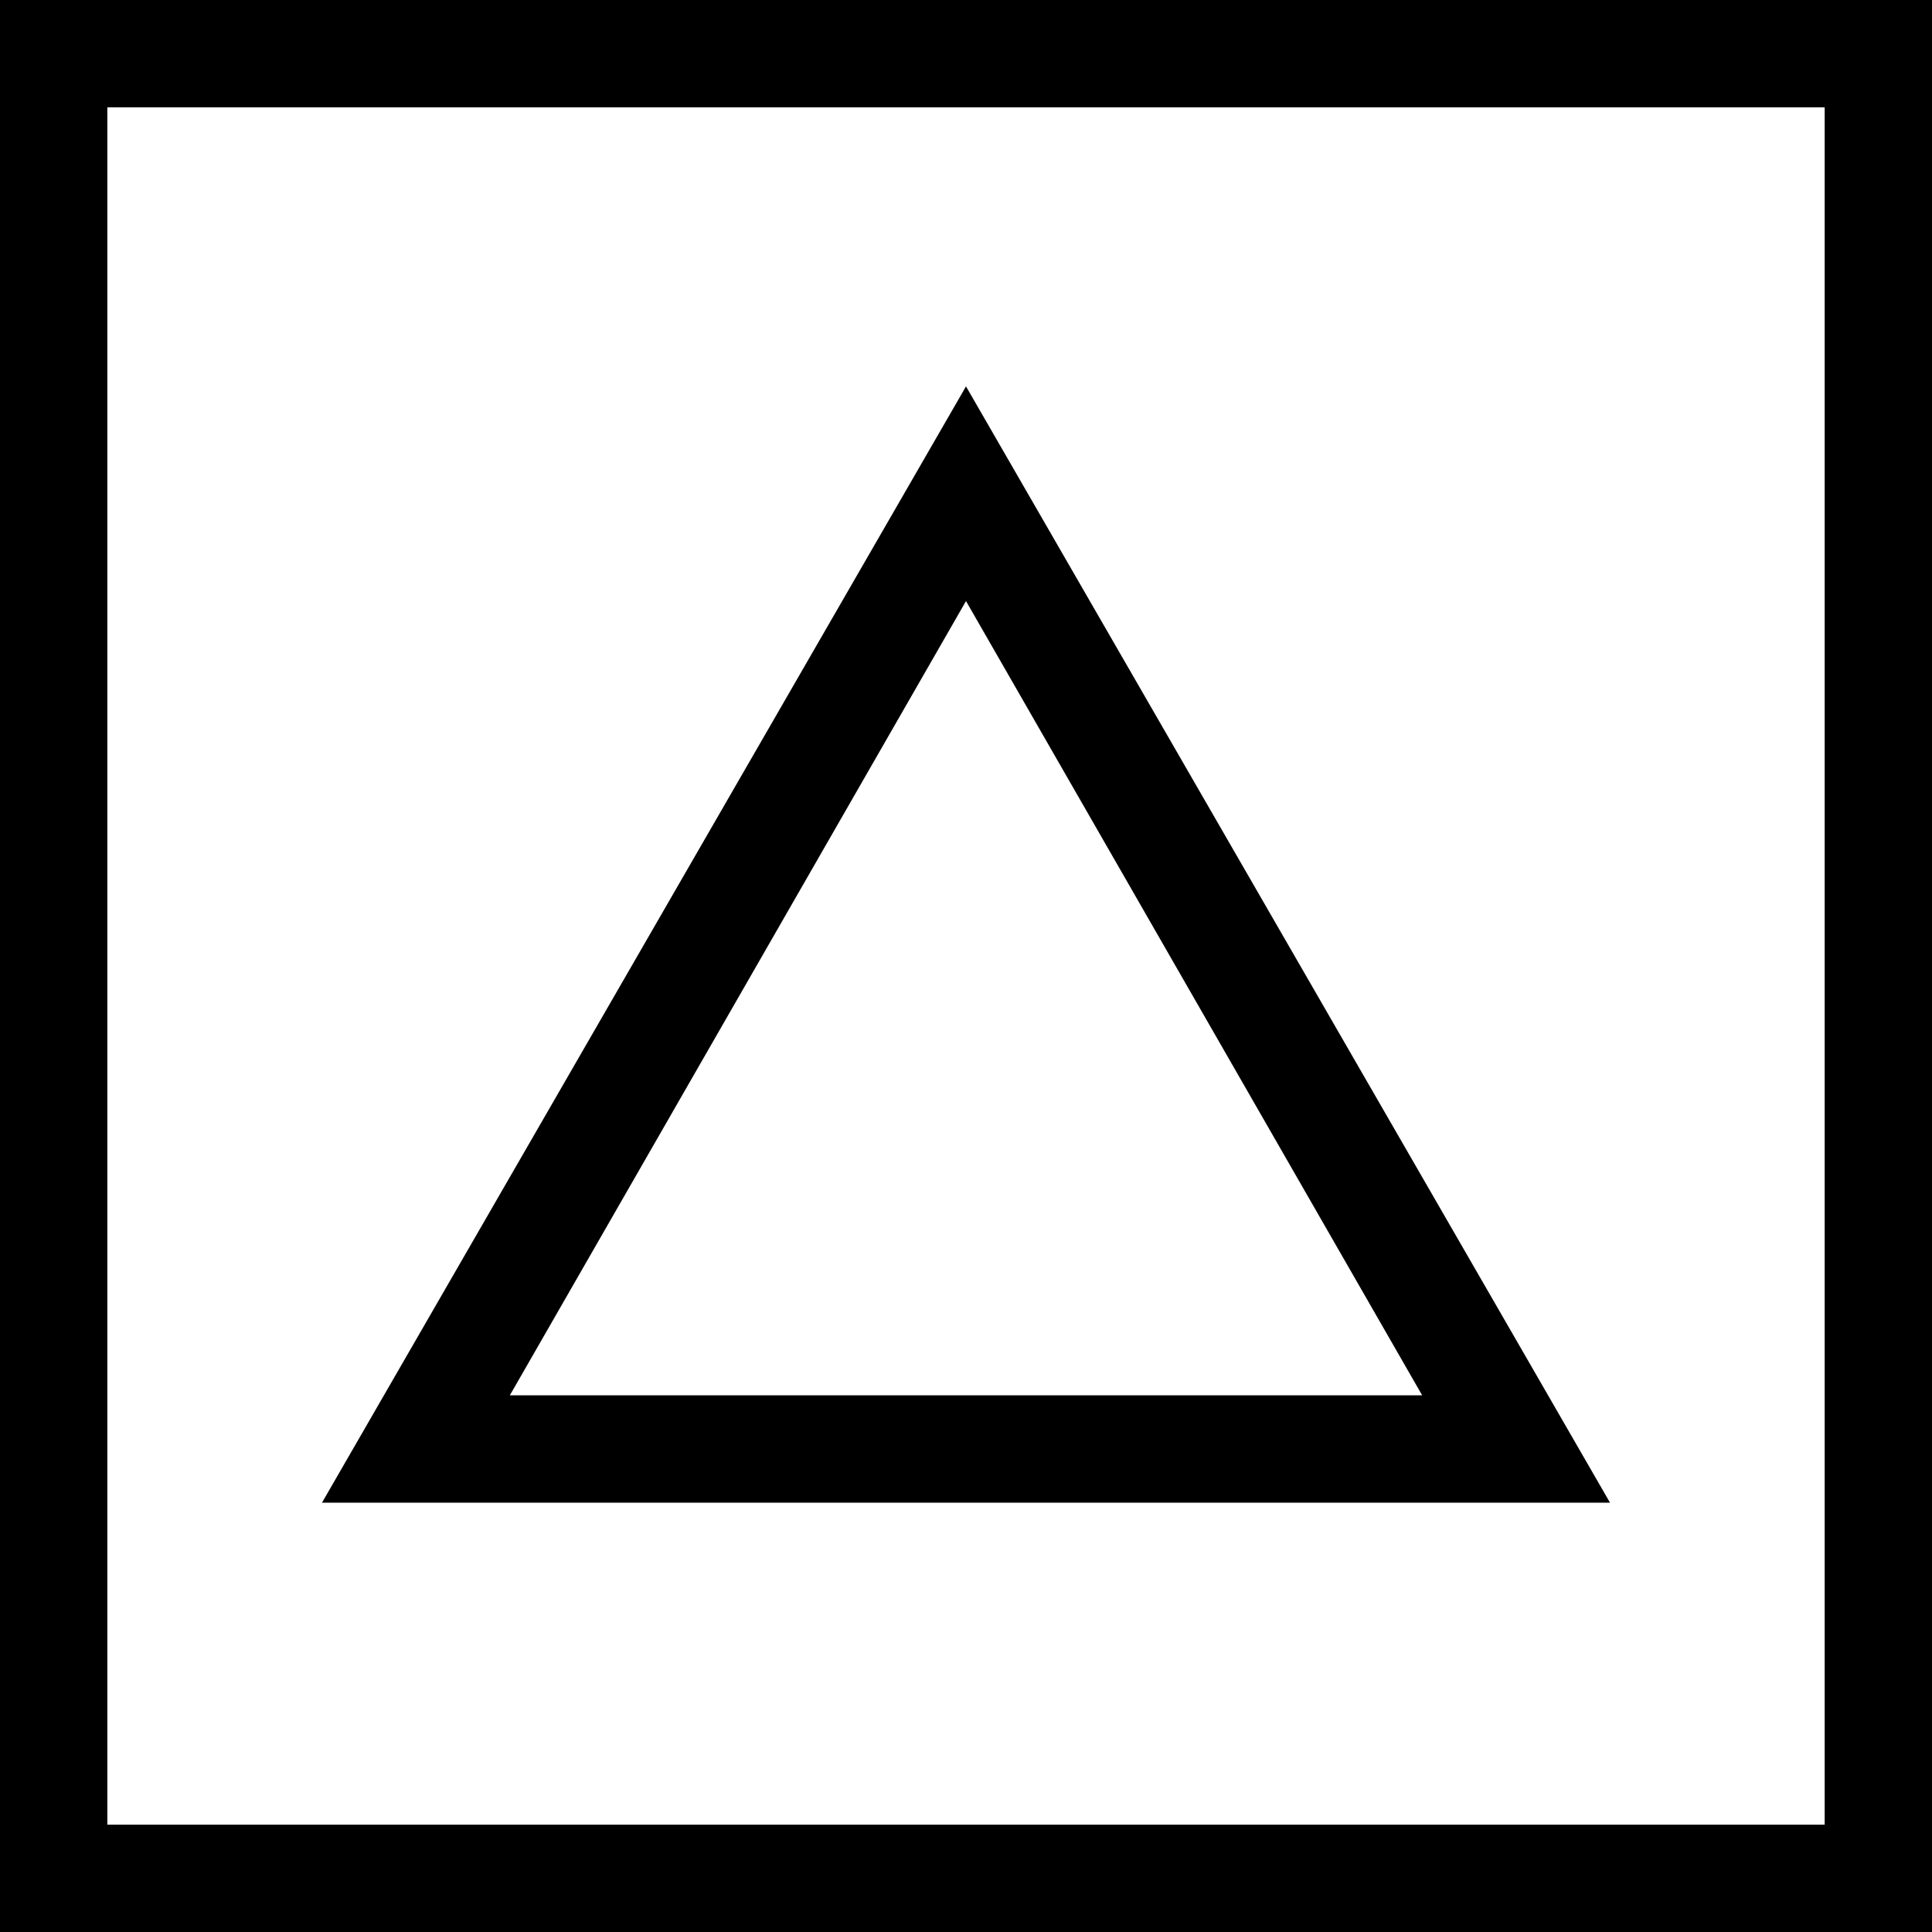 <?xml version="1.0" encoding="utf-8"?>
<!-- Generator: Adobe Illustrator 19.2.1, SVG Export Plug-In . SVG Version: 6.00 Build 0)  -->
<!DOCTYPE svg PUBLIC "-//W3C//DTD SVG 1.1//EN" "http://www.w3.org/Graphics/SVG/1.1/DTD/svg11.dtd">
<svg version="1.1" xmlns="http://www.w3.org/2000/svg" xmlns:xlink="http://www.w3.org/1999/xlink" x="0px" y="0px"
	 viewBox="0 0 36 36" enable-background="new 0 0 36 36" xml:space="preserve">
<g id="Layer_1">
	<g>
		<path d="M0,36h36V0H0V36z M2,2h32v32H2V2z"/>
		<path d="M6,28h24L18,7.2L6,28z M9.5,26L18,11.2L26.5,26H9.5z"/>
	</g>
</g>
<g id="Layer_2" display="none">
	
		<rect x="1" y="1" display="inline" fill="none" stroke="#ED1C24" stroke-width="2" stroke-miterlimit="10" width="34" height="34"/>
	<g display="inline">
		<path fill="#ED1C24" d="M18,11.2L26.5,26H9.5L18,11.2 M18,7.2L6,28h24L18,7.2L18,7.2z"/>
	</g>
</g>
</svg>
